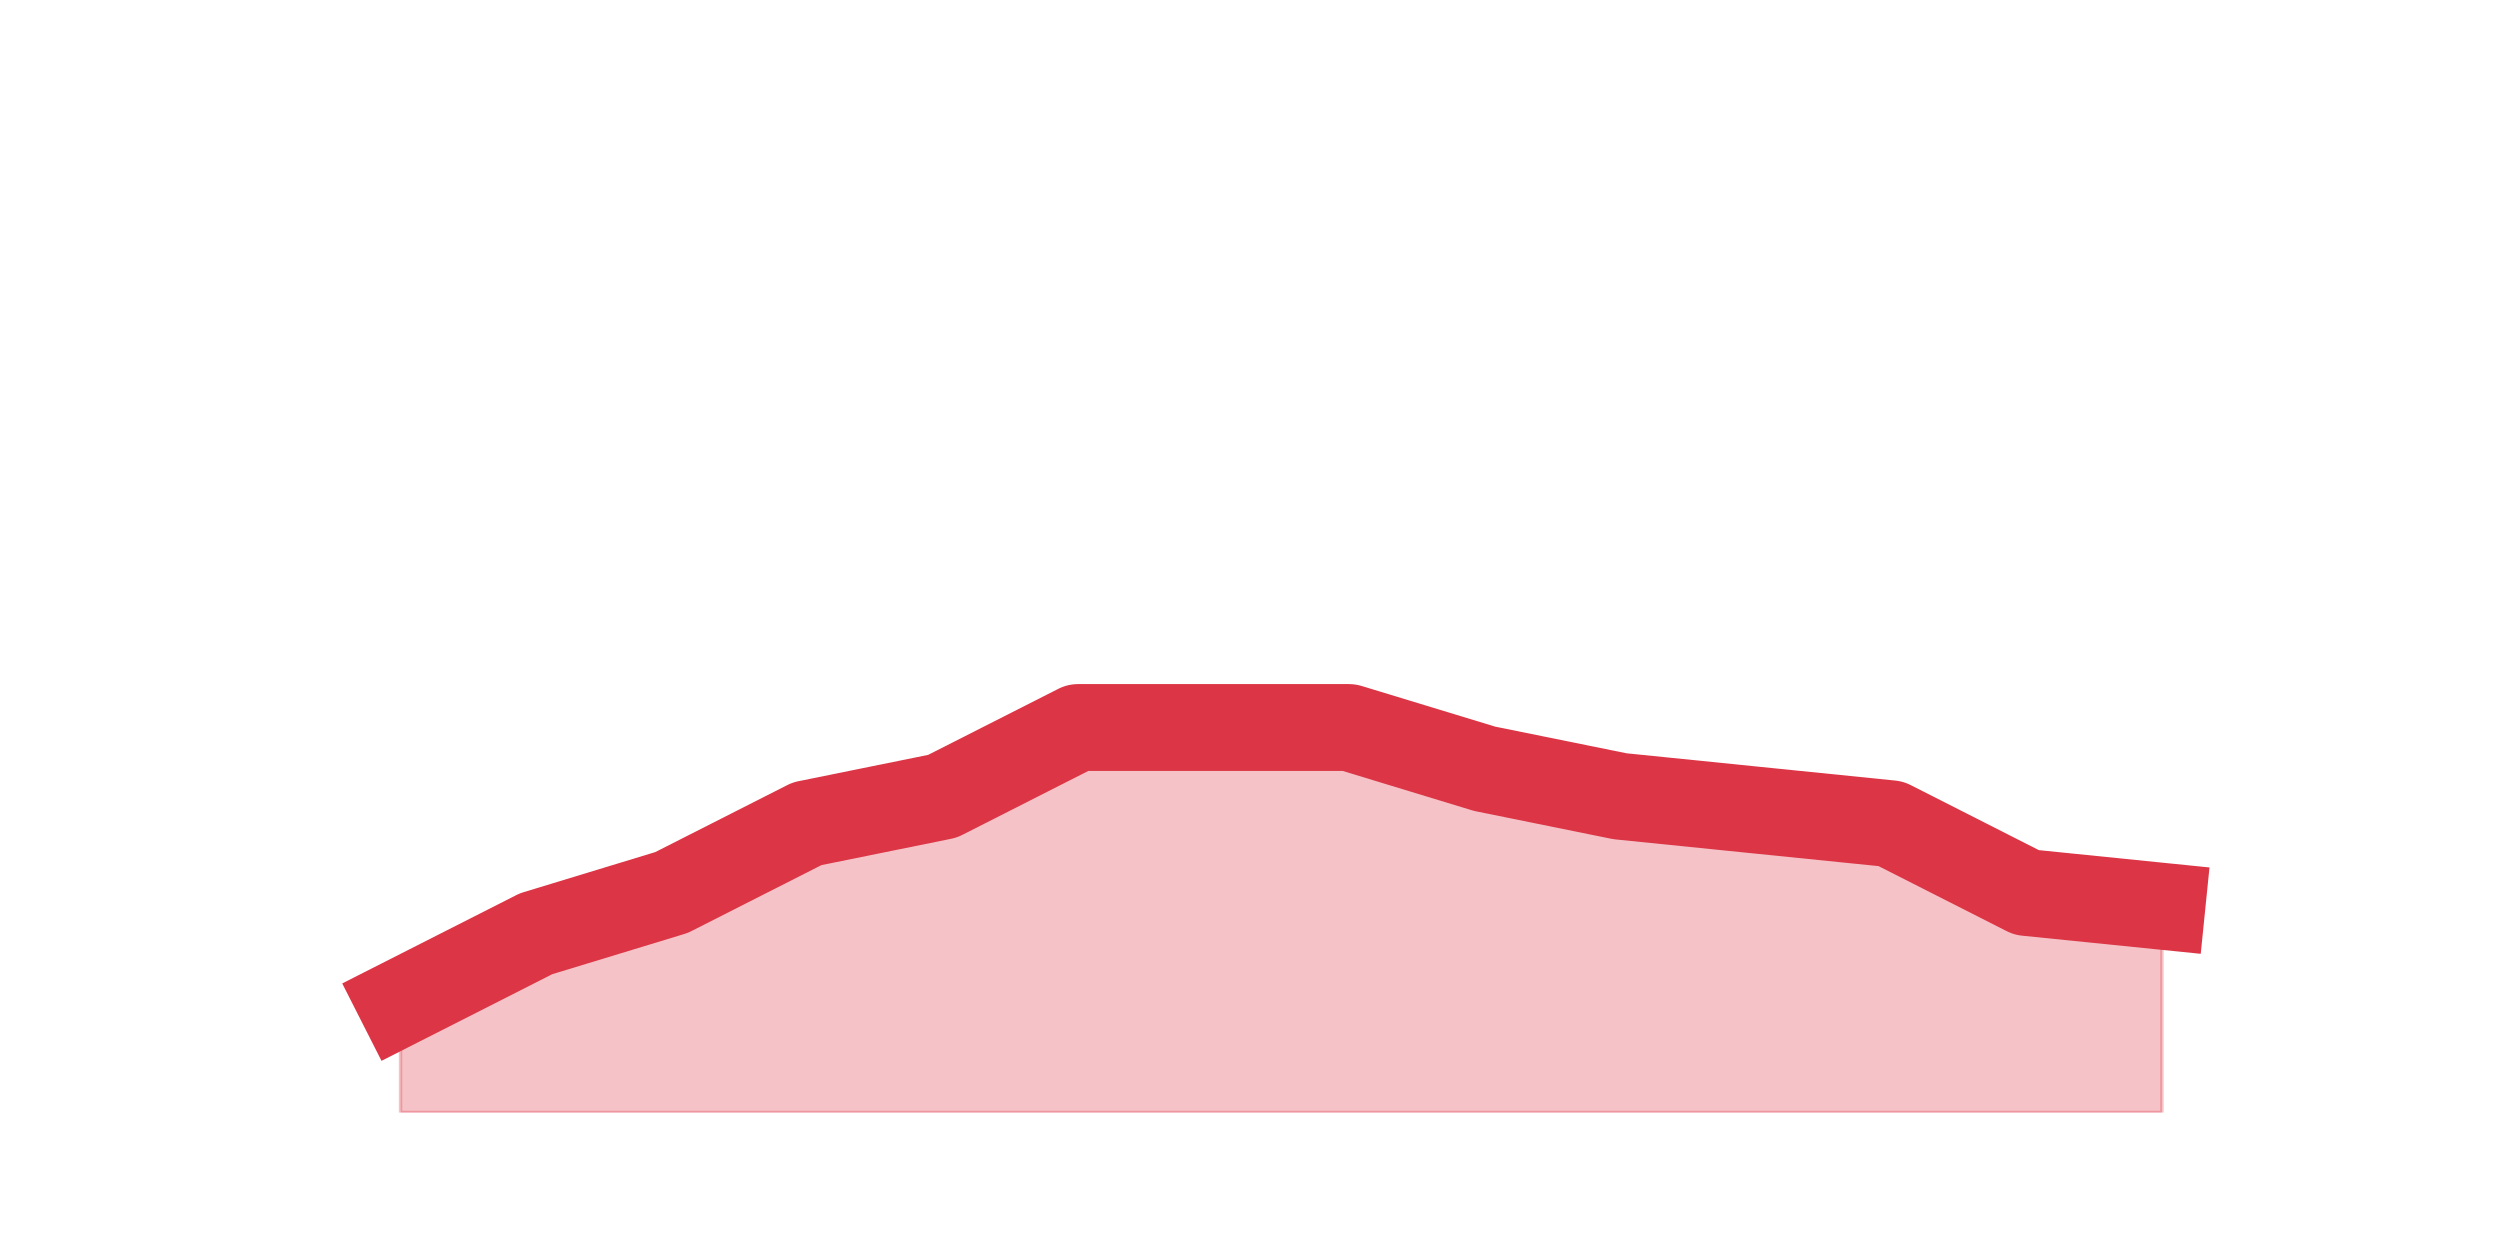 <?xml version="1.0" encoding="utf-8" standalone="no"?>
<!DOCTYPE svg PUBLIC "-//W3C//DTD SVG 1.1//EN"
  "http://www.w3.org/Graphics/SVG/1.1/DTD/svg11.dtd">
<svg height="360pt" version="1.1" viewBox="0 0 720 360" width="720pt" xmlns="http://www.w3.org/2000/svg" xmlns:xlink="http://www.w3.org/1999/xlink">
 <defs>
  <style type="text/css">*{stroke-linecap:butt;stroke-linejoin:round;}</style>
 </defs>
 <g id="figure_1">
  <g id="patch_1">
   <path d="M 0 360 
L 720 360 
L 720 0 
L 0 0 
z
" style="fill:none;"/>
  </g>
  <g id="axes_1">
   <g id="matplotlib.axis_1"/>
   <g id="matplotlib.axis_2"/>
   <g id="PolyCollection_1">
    <defs>
     <path d="M 115.364 -71.28 
L 115.364 -39.6 
L 154.385 -39.6 
L 193.406 -39.6 
L 232.427 -39.6 
L 271.448 -39.6 
L 310.469 -39.6 
L 349.49 -39.6 
L 388.51 -39.6 
L 427.531 -39.6 
L 466.552 -39.6 
L 505.573 -39.6 
L 544.594 -39.6 
L 583.615 -39.6 
L 622.636 -39.6 
L 622.636 -99 
L 622.636 -99 
L 583.615 -102.96 
L 544.594 -122.76 
L 505.573 -126.72 
L 466.552 -130.68 
L 427.531 -138.6 
L 388.51 -150.48 
L 349.49 -150.48 
L 310.469 -150.48 
L 271.448 -130.68 
L 232.427 -122.76 
L 193.406 -102.96 
L 154.385 -91.08 
L 115.364 -71.28 
z
" id="me752acd0ff" style="stroke:#dc3545;stroke-opacity:0.3;"/>
    </defs>
    <g clip-path="url(#pe80e627f90)">
     <use style="fill:#dc3545;fill-opacity:0.3;stroke:#dc3545;stroke-opacity:0.3;" x="0" xlink:href="#me752acd0ff" y="360"/>
    </g>
   </g>
   <g id="line2d_1">
    <path clip-path="url(#pe80e627f90)" d="M 115.364 288.72 
L 154.385 268.92 
L 193.406 257.04 
L 232.427 237.24 
L 271.448 229.32 
L 310.469 209.52 
L 349.49 209.52 
L 388.51 209.52 
L 427.531 221.4 
L 466.552 229.32 
L 505.573 233.28 
L 544.594 237.24 
L 583.615 257.04 
L 622.636 261 
" style="fill:none;stroke:#dc3545;stroke-linecap:square;stroke-width:25;"/>
   </g>
  </g>
 </g>
 <defs>
  <clipPath id="pe80e627f90">
   <rect height="277.2" width="558" x="90" y="43.2"/>
  </clipPath>
 </defs>
</svg>
